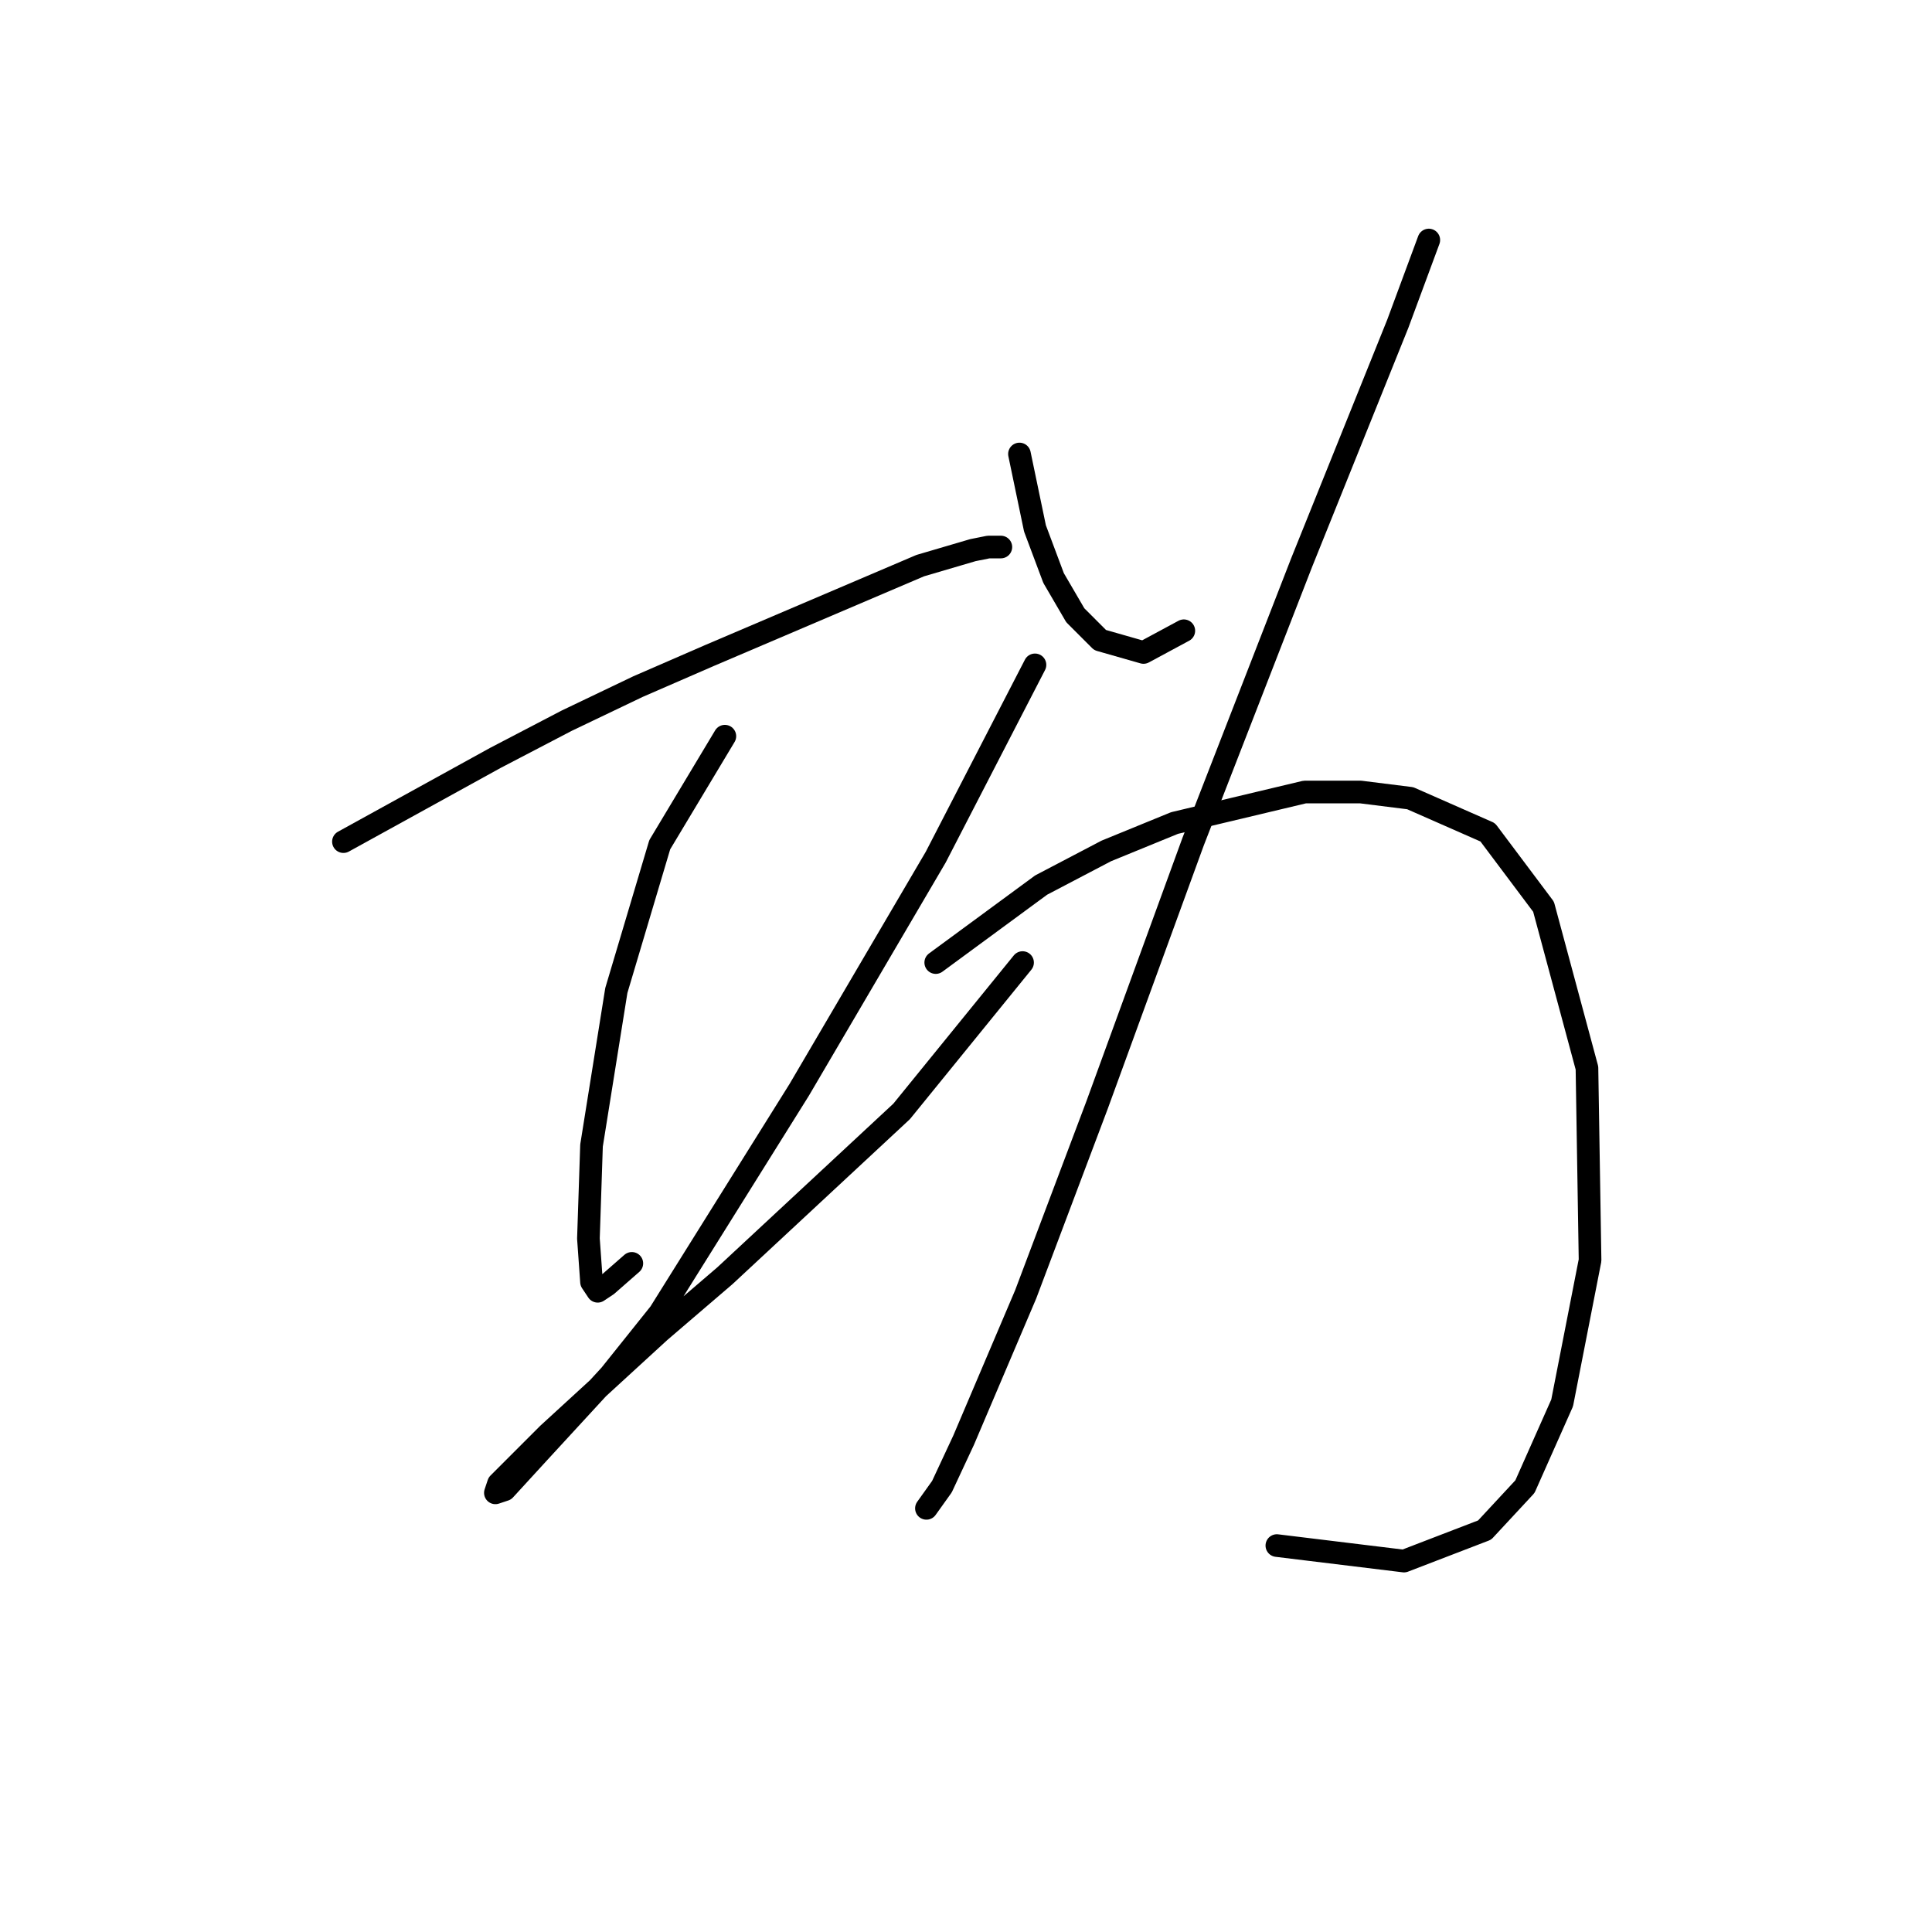 <?xml version="1.0" standalone="no"?>
    <svg width="256" height="256" xmlns="http://www.w3.org/2000/svg" version="1.1">
    <polyline stroke="black" stroke-width="3" stroke-linecap="round" fill="transparent" stroke-linejoin="round" points="45.507 111.52 65.641 100.425 75.092 95.495 84.543 90.975 93.994 86.866 121.935 74.949 128.921 72.895 130.975 72.484 132.619 72.484 132.619 72.484 " />
        <polyline stroke="black" stroke-width="3" stroke-linecap="round" fill="transparent" stroke-linejoin="round" points="96.048 97.549 87.419 111.931 81.667 131.243 78.379 151.789 77.969 164.116 78.379 169.869 79.201 171.101 80.434 170.28 83.721 167.403 83.721 167.403 " />
        <polyline stroke="black" stroke-width="3" stroke-linecap="round" fill="transparent" stroke-linejoin="round" points="137.139 88.098 123.99 113.574 105.91 144.392 87.419 173.978 80.845 182.196 71.394 192.468 66.874 197.399 65.641 197.81 66.052 196.578 72.627 190.003 87.419 176.443 96.048 169.047 119.47 147.269 135.495 127.545 135.495 127.545 " />
        <polyline stroke="black" stroke-width="3" stroke-linecap="round" fill="transparent" stroke-linejoin="round" points="135.084 60.157 137.139 70.018 139.604 76.593 142.481 81.524 145.768 84.811 151.521 86.455 156.862 83.578 156.862 83.578 " />
        <polyline stroke="black" stroke-width="3" stroke-linecap="round" fill="transparent" stroke-linejoin="round" points="189.324 31.804 185.215 42.899 172.477 74.538 158.095 111.52 145.357 146.447 135.906 171.512 127.688 190.825 124.812 196.988 122.757 199.865 122.757 199.865 " />
        <polyline stroke="black" stroke-width="3" stroke-linecap="round" fill="transparent" stroke-linejoin="round" points="123.99 127.545 137.961 117.273 146.59 112.753 155.63 109.055 172.888 104.945 180.284 104.945 186.859 105.767 197.131 110.287 204.528 120.149 210.28 141.516 210.691 166.992 206.993 185.894 202.062 196.988 196.72 202.741 186.037 206.85 169.19 204.796 169.19 204.796 " />
        </svg>